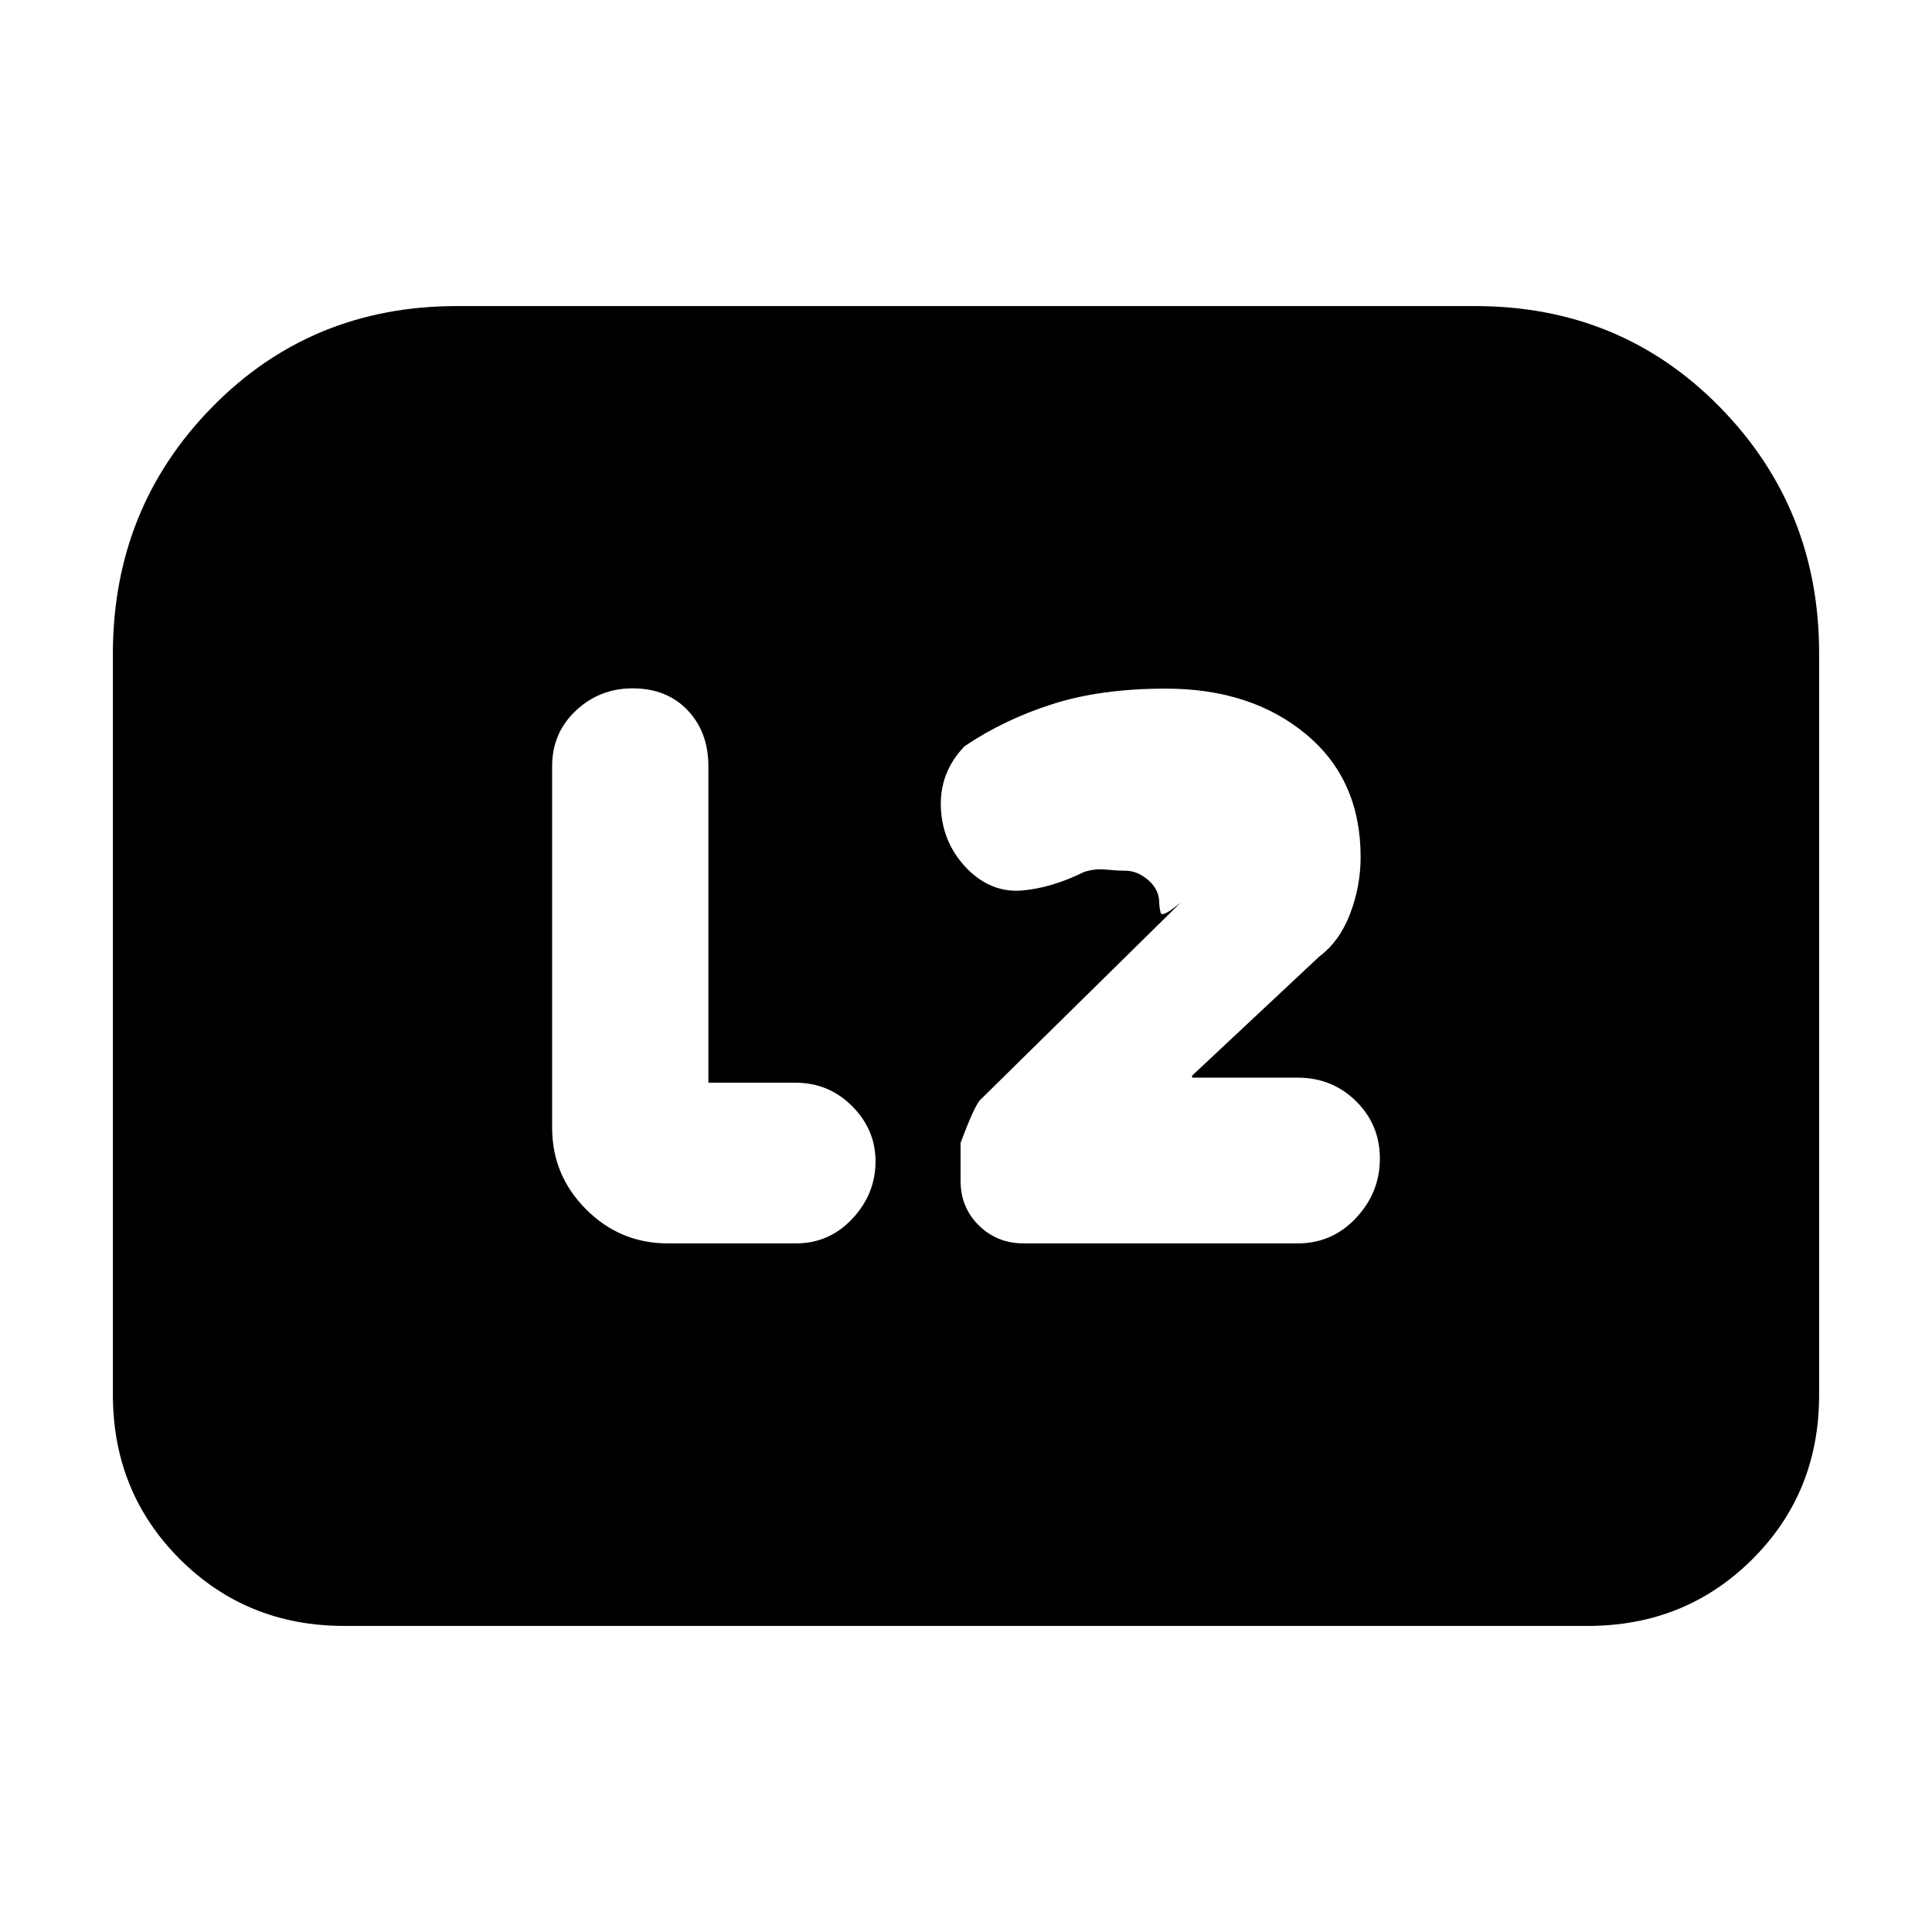 <svg xmlns="http://www.w3.org/2000/svg" height="20" viewBox="0 -960 960 960" width="20"><path d="M592.35-424.52v-1l63.13-59.13q10.17-7.61 15.39-21.33 5.22-13.72 5.22-28.15 0-38.57-27.26-61.13-27.26-22.57-69.57-22.57-32.13 0-56.19 7.66-24.07 7.65-43.77 20.95-12.69 13.13-11.76 31.11.94 17.98 13.92 30.68 11.71 11.13 26.34 9.91 14.63-1.22 30.9-9.22 5.43-1.74 10.87-1.17 5.43.56 9.59.56 6.01 0 11.45 4.71 5.43 4.7 5.43 11.47 0 1.77.63 4.62t10.16-5.1l-99.96 98.39q-3 3.56-9.57 21.13v18.84q0 13.28 9.1 22.2t22.17 8.92h136.28q17.12 0 28.96-12.63t11.84-29.5q0-16.86-11.86-28.54-11.87-11.68-29.02-11.68h-52.42ZM352-422.01v-157.12q0-17.13-10.35-27.98-10.35-10.85-27.32-10.85-16.41 0-28.19 11.08-11.79 11.07-11.79 27.55v179.68q0 23.69 16.89 40.58 16.89 16.9 40.59 16.9h63.78q16.39 0 27.91-12.25t11.52-28.54q0-15.74-11.61-27.39-11.62-11.66-28.15-11.66H352ZM56.09-267.04V-635q0-72.39 49.26-122.65 49.26-50.26 121.65-50.26h506q72.39 0 121.65 50.26 49.26 50.26 49.26 122.17v368.68q0 48.54-33.23 81.63-33.24 33.08-81.72 33.08H171.04q-48.48 0-81.72-33.23-33.23-33.24-33.23-81.72Z"/></svg>